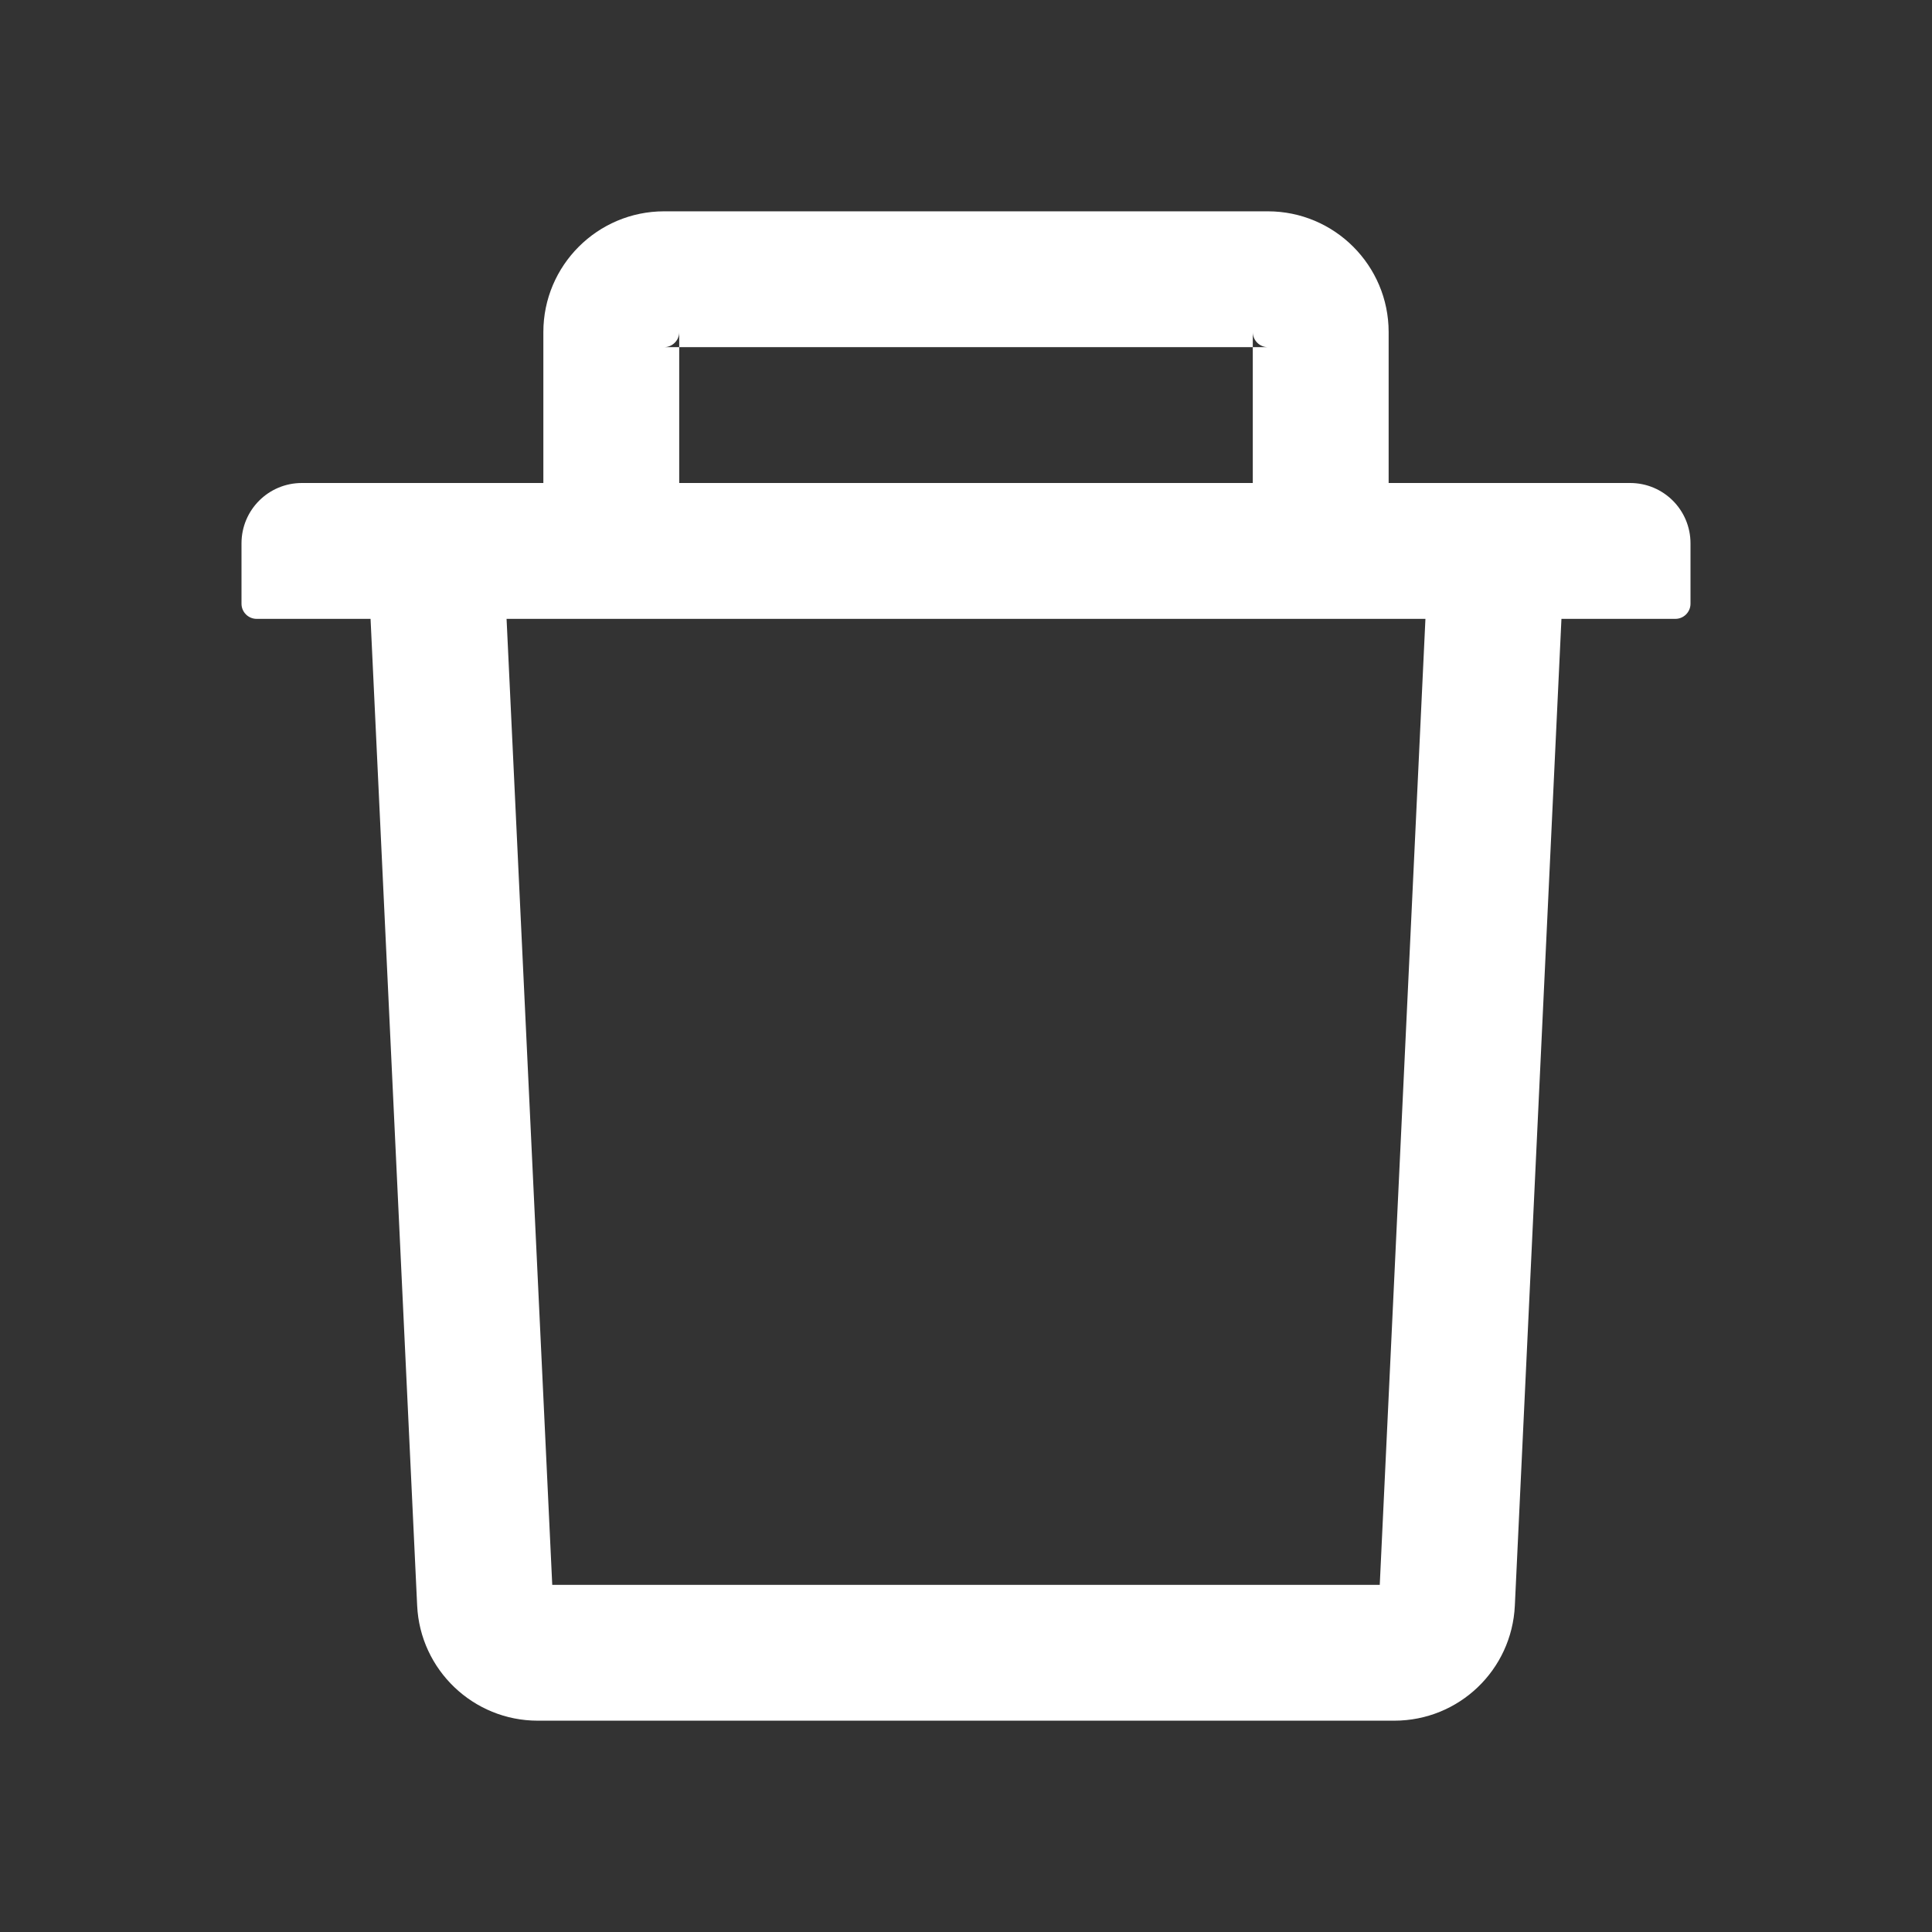 <svg width="50" height="50" viewBox="0 0 50 50" fill="none" xmlns="http://www.w3.org/2000/svg">
<rect x="0" y="0" width="50" height="50" fill="#333333" stroke="none"/>
<path d="M17.578 8.984H17.188C17.402 8.984 17.578 8.809 17.578 8.594V8.984H32.422V8.594C32.422 8.809 32.598 8.984 32.812 8.984H32.422V12.5H35.938V8.594C35.938 6.87 34.536 5.469 32.812 5.469H17.188C15.464 5.469 14.062 6.87 14.062 8.594V12.5H17.578V8.984ZM42.188 12.5H7.812C6.948 12.5 6.25 13.198 6.25 14.062V15.625C6.25 15.84 6.426 16.016 6.641 16.016H9.59L10.796 41.553C10.874 43.218 12.251 44.531 13.916 44.531H36.084C37.754 44.531 39.126 43.223 39.204 41.553L40.41 16.016H43.359C43.574 16.016 43.75 15.84 43.75 15.625V14.062C43.75 13.198 43.052 12.5 42.188 12.5ZM35.708 41.016H14.292L13.11 16.016H36.89L35.708 41.016Z" fill="white"/>
</svg>
